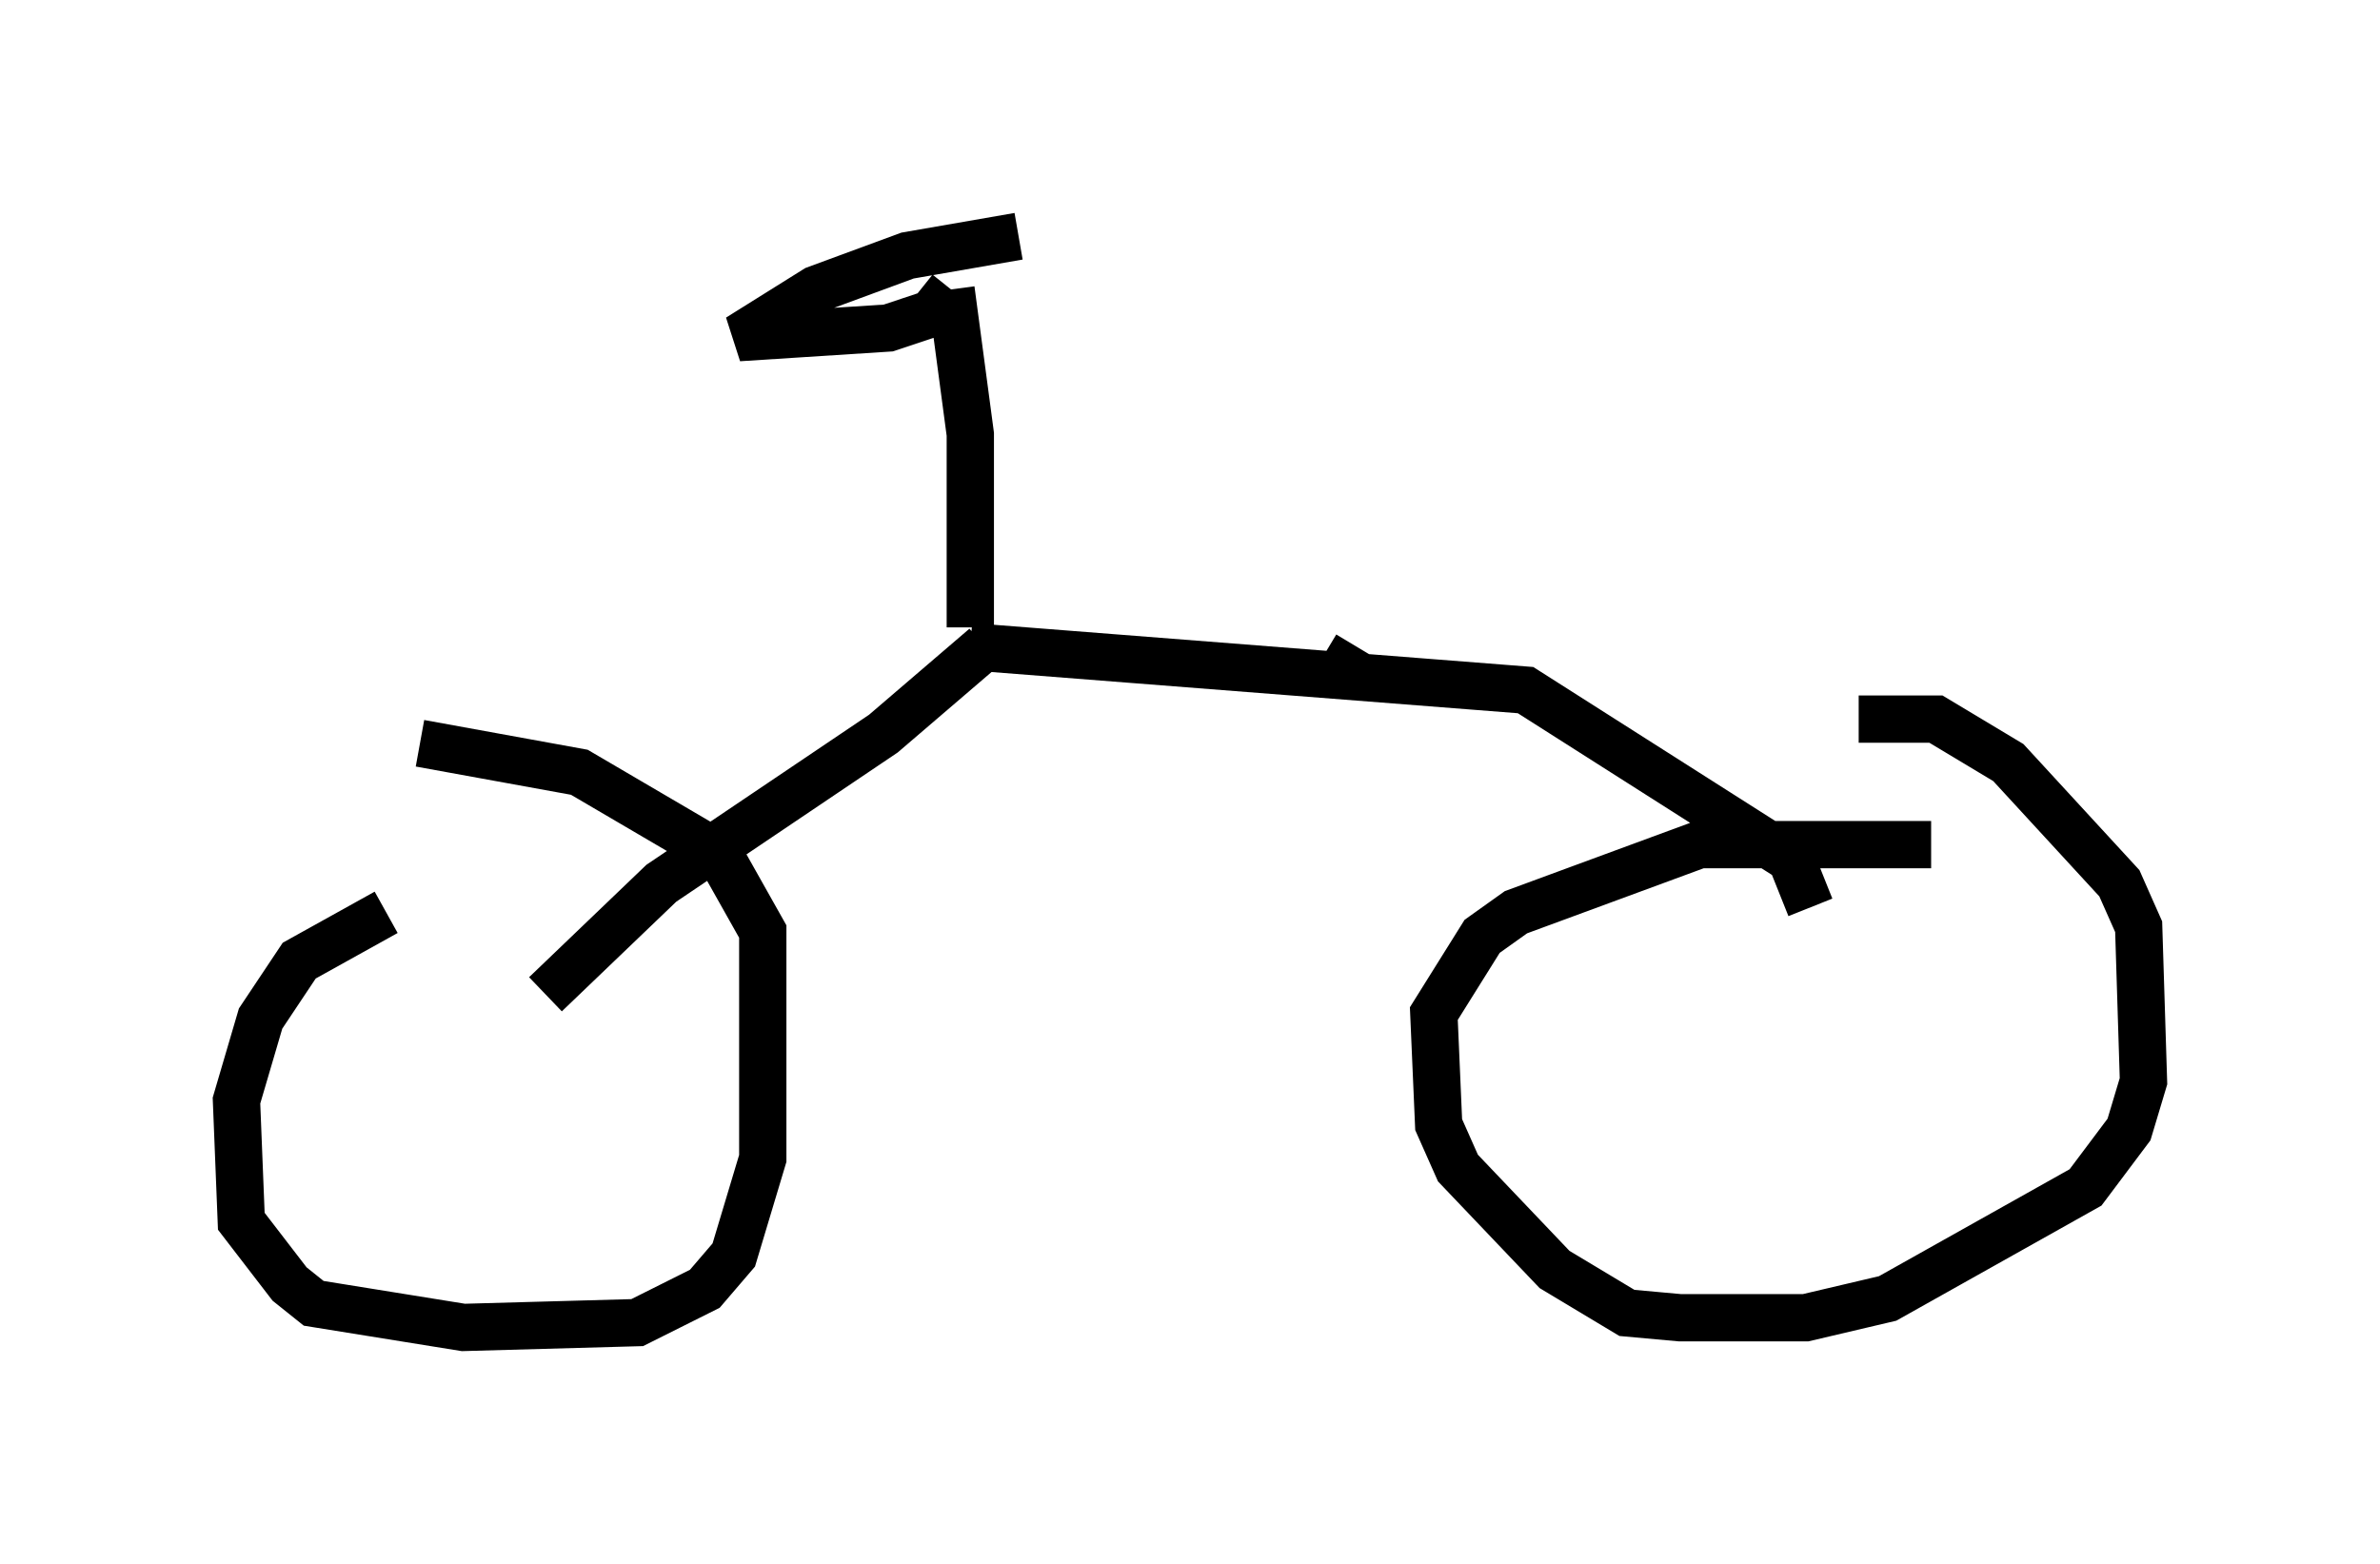 <?xml version="1.0" encoding="utf-8" ?>
<svg baseProfile="full" height="33.071" version="1.1" width="50.323" xmlns="http://www.w3.org/2000/svg" xmlns:ev="http://www.w3.org/2001/xml-events" xmlns:xlink="http://www.w3.org/1999/xlink"><defs /><rect fill="white" height="33.071" width="50.323" x="0" y="0" /><path d="M13.065, 19.19 m-4.9, 0.102 l-1.838, 1.021 -0.817, 1.225 l-0.51, 1.735 0.102, 2.552 l1.021, 1.327 0.51, 0.408 l3.165, 0.51 3.675, -0.102 l1.429, -0.715 0.613, -0.715 l0.613, -2.042 0.0, -4.798 l-0.919, -1.633 -2.96, -1.735 l-3.369, -0.613 m31.952, 2.144 l-4.9, 0.0 -3.879, 1.429 l-0.715, 0.51 -1.021, 1.633 l0.102, 2.348 0.408, 0.919 l2.042, 2.144 1.531, 0.919 l1.123, 0.102 2.654, 0.0 l1.735, -0.408 4.185, -2.348 l0.919, -1.225 0.306, -1.021 l-0.102, -3.267 -0.408, -0.919 l-2.348, -2.552 -1.531, -0.919 l-1.633, 0.0 m-27.767, 5.819 l2.45, -2.348 4.696, -3.165 l2.144, -1.838 m17.456, 5.513 l-0.408, -1.021 -5.615, -3.573 l-11.74, -0.919 m0.0, -0.408 l0.0, -4.083 -0.408, -3.063 m0.0, 0.0 l-0.408, 0.51 -0.919, 0.306 l-3.165, 0.204 1.633, -1.021 l1.94, -0.715 2.348, -0.408 m6.84, 9.188 l0.306, -0.51 " fill="none" stroke="black" stroke-width="1" /></svg>